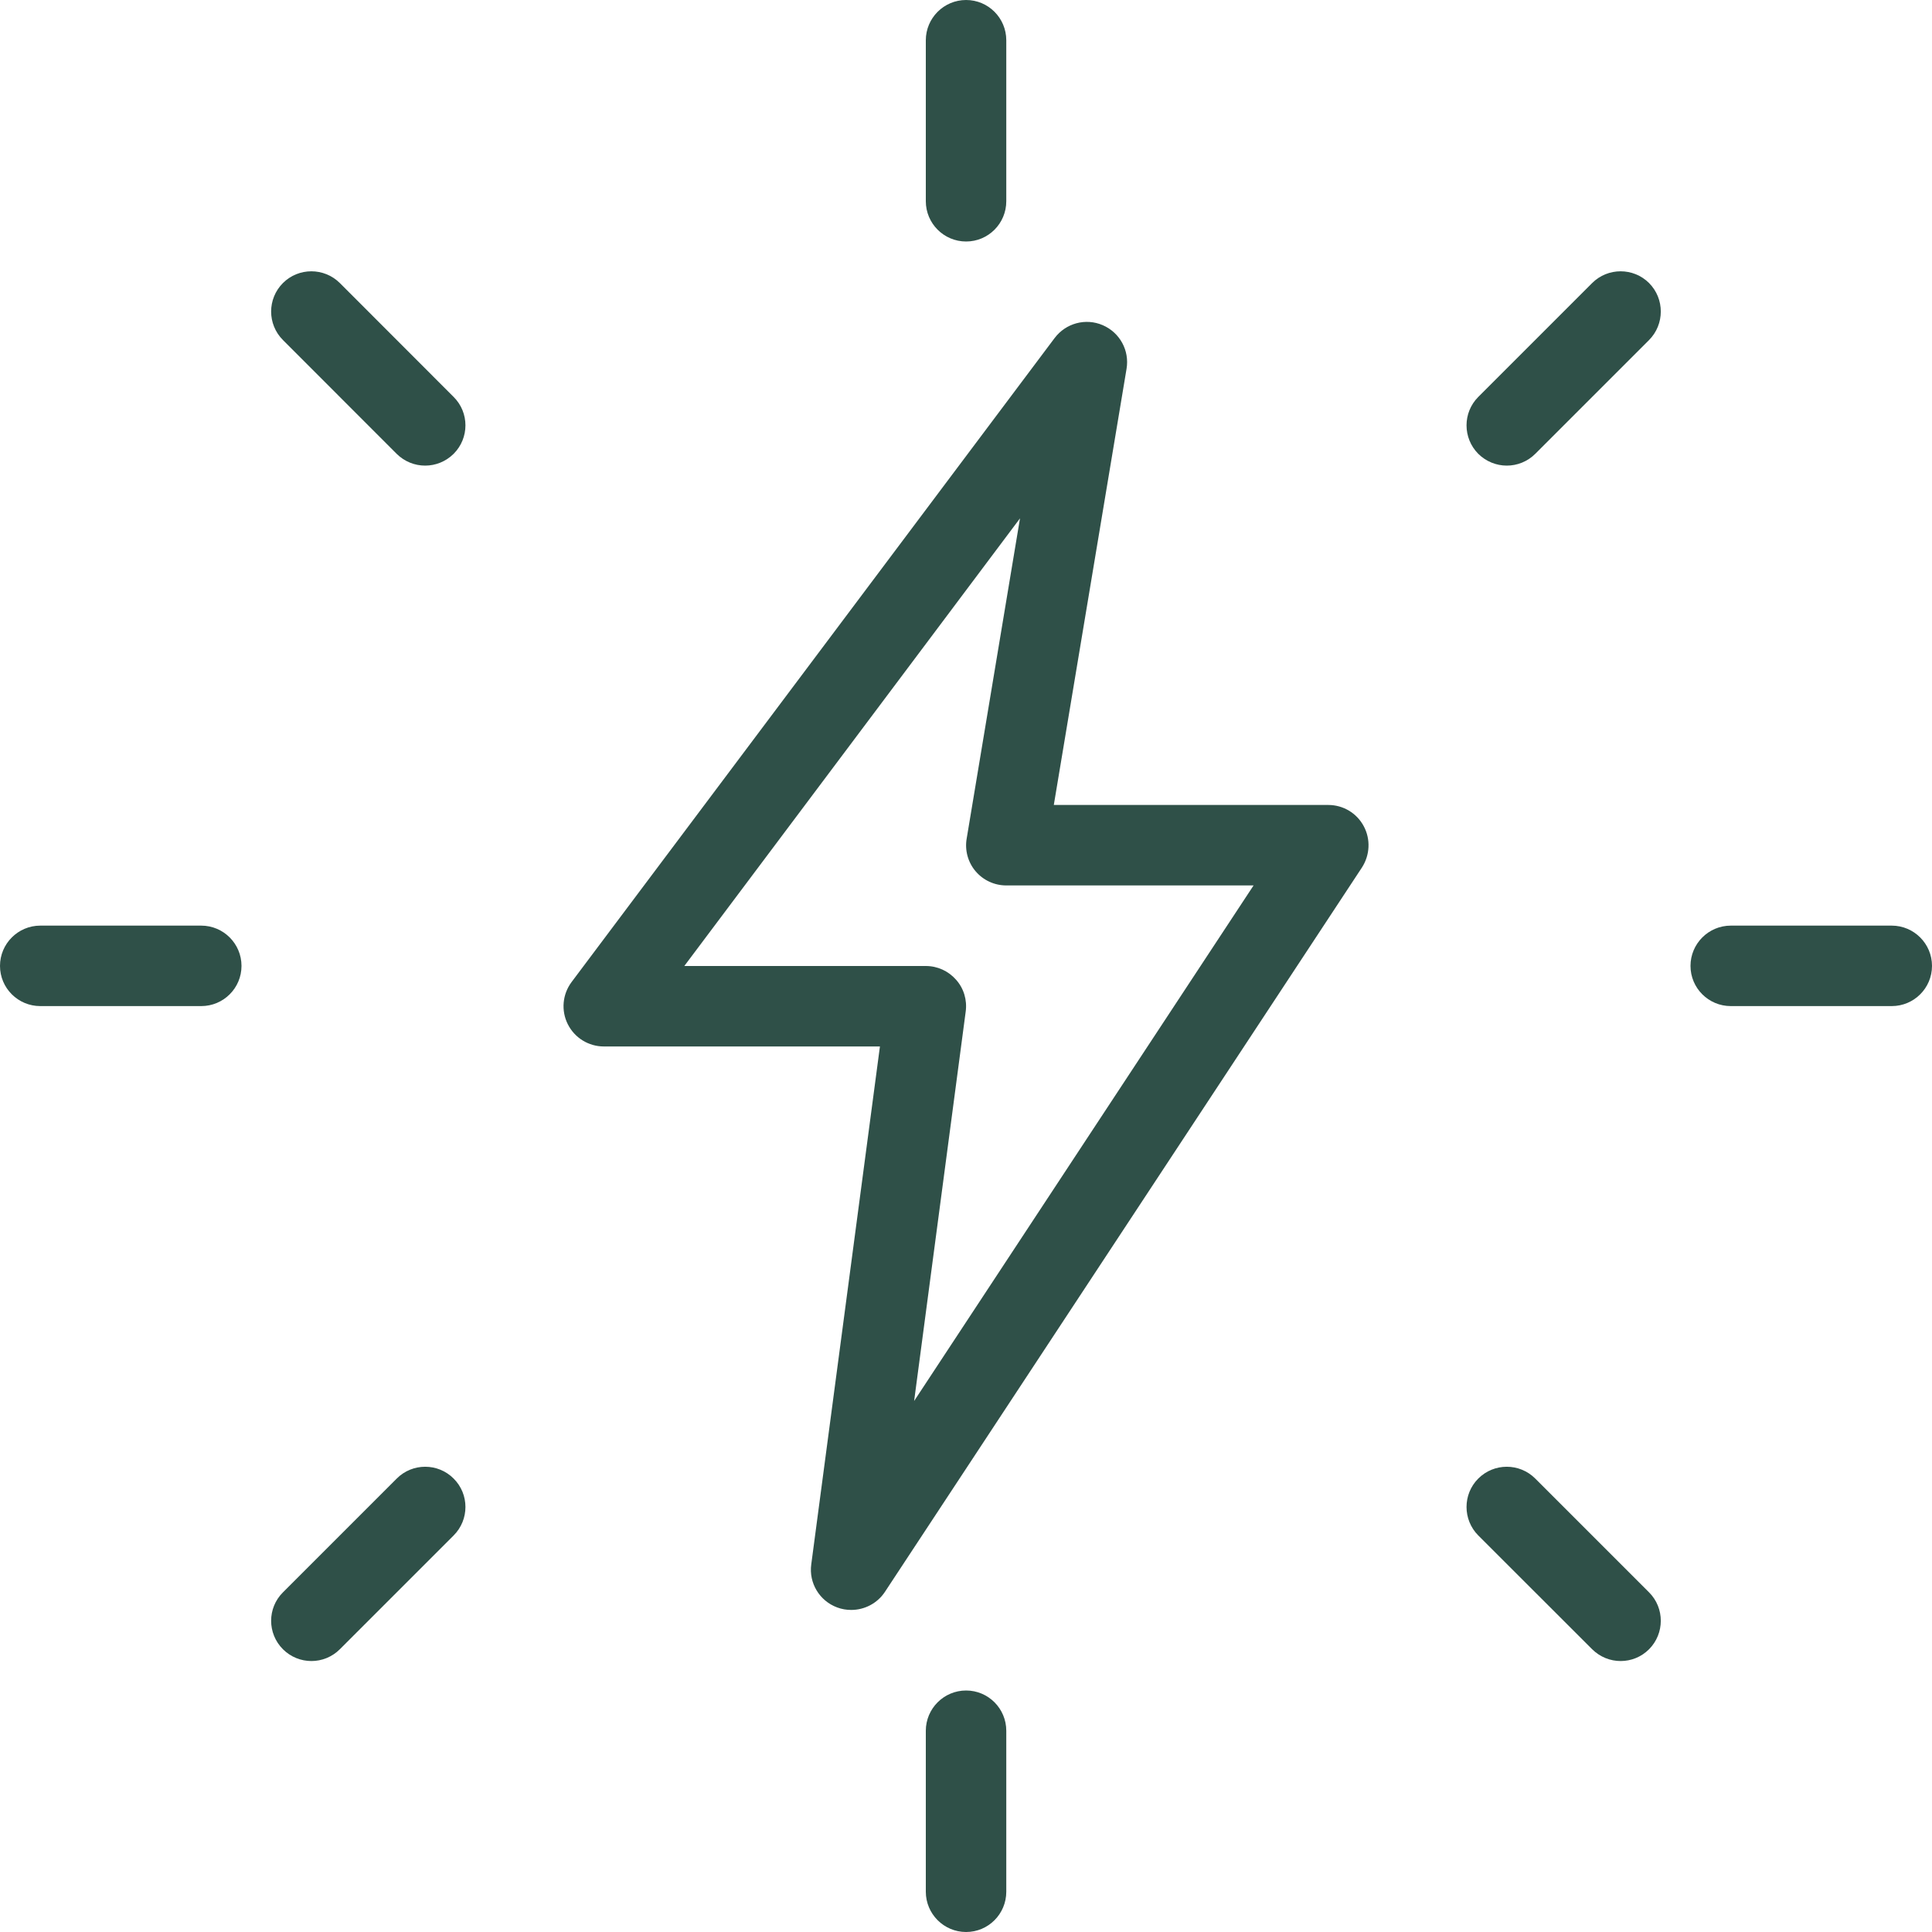 <svg width="20" height="20" viewBox="0 0 20 20" fill="none" xmlns="http://www.w3.org/2000/svg">
<g clip-path="url(#clip0_1321_7200)">
<path d="M10.001 2.5C9.771 2.5 9.584 2.313 9.584 2.083V0.417C9.584 0.187 9.771 0 10.001 0C10.231 0 10.417 0.187 10.417 0.417V2.083C10.417 2.313 10.231 2.5 10.001 2.5Z" fill="#2F5048"/>
<path d="M15.598 4.82C15.492 4.82 15.385 4.779 15.303 4.698C15.141 4.535 15.141 4.271 15.303 4.109L16.482 2.93C16.644 2.768 16.909 2.768 17.071 2.93C17.233 3.093 17.233 3.357 17.071 3.52L15.893 4.698C15.812 4.779 15.705 4.82 15.598 4.82Z" fill="#2F5048"/>
<path d="M19.583 10.415H17.917C17.687 10.415 17.5 10.229 17.5 9.999C17.5 9.769 17.687 9.582 17.917 9.582H19.583C19.813 9.582 20 9.769 20 9.999C20 10.229 19.813 10.415 19.583 10.415Z" fill="#2F5048"/>
<path d="M16.777 17.195C16.67 17.195 16.564 17.154 16.482 17.073L15.303 15.895C15.141 15.732 15.141 15.468 15.303 15.306C15.466 15.143 15.73 15.143 15.893 15.306L17.071 16.484C17.233 16.646 17.233 16.91 17.071 17.073C16.99 17.154 16.884 17.195 16.777 17.195Z" fill="#2F5048"/>
<path d="M10.001 20C9.771 20 9.584 19.813 9.584 19.583V17.917C9.584 17.687 9.771 17.5 10.001 17.5C10.231 17.5 10.417 17.687 10.417 17.917V19.583C10.417 19.813 10.231 20 10.001 20Z" fill="#2F5048"/>
<path d="M3.224 17.195C3.117 17.195 3.01 17.154 2.929 17.073C2.766 16.91 2.766 16.646 2.929 16.484L4.107 15.306C4.269 15.143 4.534 15.143 4.696 15.306C4.859 15.468 4.859 15.732 4.696 15.895L3.518 17.073C3.437 17.154 3.33 17.195 3.224 17.195Z" fill="#2F5048"/>
<path d="M2.083 10.415H0.417C0.187 10.415 0 10.229 0 9.999C0 9.769 0.187 9.582 0.417 9.582H2.083C2.313 9.582 2.5 9.769 2.5 9.999C2.5 10.229 2.313 10.415 2.083 10.415Z" fill="#2F5048"/>
<path d="M4.401 4.82C4.294 4.82 4.188 4.779 4.106 4.698L2.929 3.52C2.766 3.357 2.766 3.093 2.929 2.93C3.091 2.768 3.355 2.768 3.518 2.93L4.696 4.109C4.859 4.271 4.859 4.535 4.696 4.698C4.614 4.779 4.508 4.82 4.401 4.82Z" fill="#2F5048"/>
<path d="M8.812 16.666C8.762 16.666 8.714 16.658 8.666 16.64C8.483 16.572 8.372 16.387 8.398 16.195L9.109 10.833H6.251C6.093 10.833 5.949 10.744 5.878 10.603C5.807 10.462 5.822 10.293 5.917 10.166L10.917 3.5C11.033 3.345 11.239 3.29 11.415 3.366C11.592 3.442 11.694 3.628 11.662 3.818L10.909 8.333H13.751C13.904 8.333 14.045 8.417 14.117 8.552C14.19 8.687 14.182 8.851 14.099 8.98L9.16 16.48C9.081 16.599 8.948 16.666 8.812 16.666ZM7.084 10H9.584C9.705 10 9.818 10.052 9.897 10.142C9.977 10.231 10.013 10.352 9.997 10.471L9.463 14.503L12.977 9.166H10.417C10.295 9.166 10.179 9.113 10.099 9.019C10.02 8.926 9.986 8.801 10.007 8.681L10.559 5.366L7.084 10Z" fill="#2F5048"/>
</g>
<defs>
<clipPath id="clip0_1321_7200">
<rect width="20" height="20" fill="white"/>
</clipPath>
</defs>
</svg>
